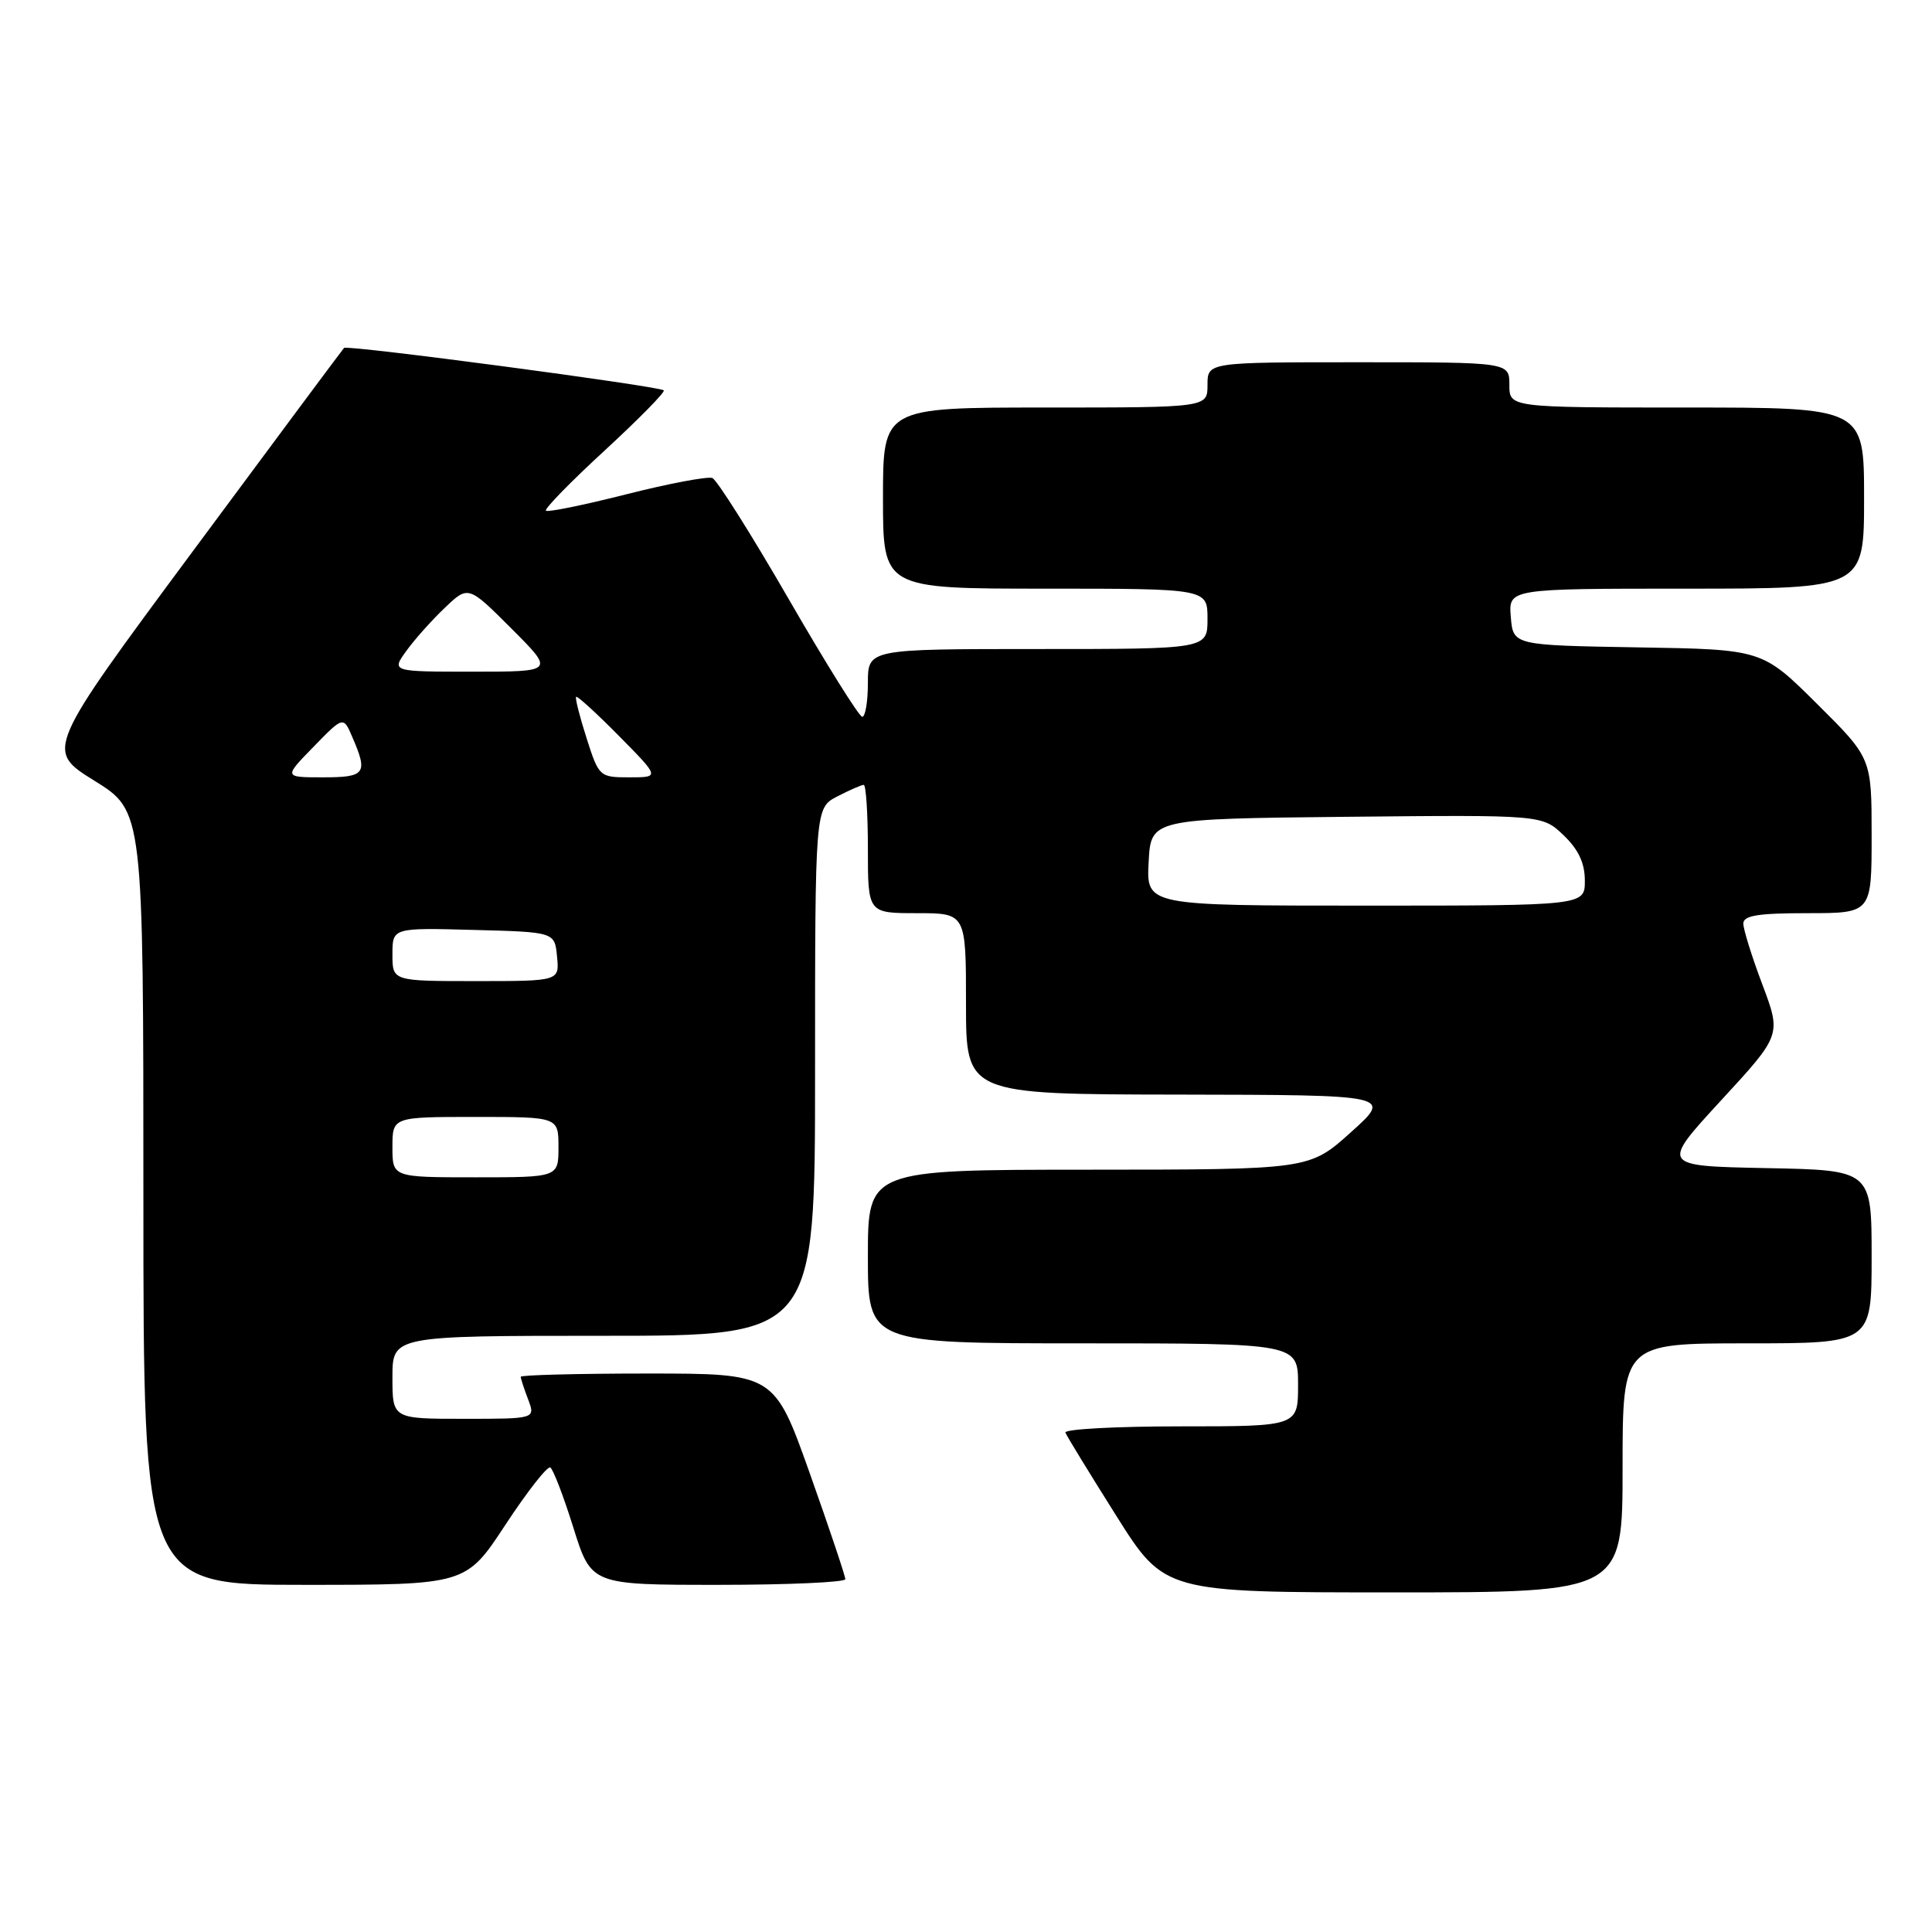 <?xml version="1.0" encoding="UTF-8" standalone="no"?>
<!DOCTYPE svg PUBLIC "-//W3C//DTD SVG 1.1//EN" "http://www.w3.org/Graphics/SVG/1.1/DTD/svg11.dtd" >
<svg xmlns="http://www.w3.org/2000/svg" xmlns:xlink="http://www.w3.org/1999/xlink" version="1.1" viewBox="0 0 256 256">
 <g >
 <path fill="currentColor"
d=" M 215.00 194.50 C 215.00 178.00 215.00 178.00 231.50 178.00 C 248.00 178.00 248.00 178.00 248.00 166.53 C 248.00 155.05 248.00 155.05 234.02 154.78 C 220.05 154.50 220.05 154.50 228.04 145.82 C 236.04 137.14 236.04 137.14 233.52 130.45 C 232.13 126.77 231.00 123.14 231.00 122.38 C 231.00 121.31 232.94 121.00 239.50 121.00 C 248.00 121.00 248.00 121.00 248.00 110.72 C 248.00 100.45 248.00 100.45 240.75 93.25 C 233.50 86.05 233.50 86.05 217.00 85.78 C 200.50 85.50 200.50 85.50 200.19 81.75 C 199.88 78.00 199.88 78.00 223.44 78.00 C 247.00 78.00 247.00 78.00 247.00 66.00 C 247.00 54.00 247.00 54.00 223.50 54.00 C 200.00 54.00 200.00 54.00 200.00 51.00 C 200.00 48.00 200.00 48.00 180.00 48.00 C 160.00 48.00 160.00 48.00 160.00 51.00 C 160.00 54.00 160.00 54.00 138.50 54.00 C 117.00 54.00 117.00 54.00 117.00 66.00 C 117.00 78.00 117.00 78.00 138.50 78.00 C 160.00 78.00 160.00 78.00 160.00 82.00 C 160.00 86.00 160.00 86.00 137.50 86.00 C 115.00 86.00 115.00 86.00 115.00 90.50 C 115.00 92.97 114.66 94.99 114.25 94.98 C 113.84 94.97 109.45 87.94 104.50 79.37 C 99.55 70.80 95.00 63.59 94.39 63.34 C 93.78 63.10 88.66 64.06 83.02 65.49 C 77.38 66.92 72.57 67.90 72.34 67.67 C 72.10 67.44 75.62 63.83 80.16 59.66 C 84.69 55.48 88.20 51.91 87.95 51.72 C 87.19 51.14 45.99 45.67 45.59 46.10 C 45.38 46.32 36.39 58.41 25.61 72.96 C 6.01 99.41 6.01 99.41 12.51 103.45 C 19.00 107.48 19.00 107.48 19.00 158.74 C 19.00 210.00 19.00 210.00 40.37 210.00 C 61.75 210.00 61.75 210.00 66.99 202.01 C 69.88 197.62 72.54 194.22 72.92 194.45 C 73.30 194.69 74.68 198.28 75.98 202.44 C 78.35 210.00 78.35 210.00 95.18 210.00 C 104.43 210.00 112.00 209.66 112.01 209.25 C 112.01 208.84 109.90 202.54 107.31 195.25 C 102.60 182.00 102.60 182.00 85.80 182.00 C 76.56 182.00 69.00 182.20 69.00 182.43 C 69.00 182.67 69.44 184.02 69.98 185.43 C 70.95 188.00 70.95 188.00 61.48 188.00 C 52.00 188.00 52.00 188.00 52.00 182.50 C 52.00 177.00 52.00 177.00 80.00 177.00 C 108.00 177.00 108.00 177.00 108.00 142.03 C 108.00 107.05 108.00 107.05 110.95 105.53 C 112.57 104.69 114.15 104.00 114.45 104.00 C 114.75 104.00 115.00 107.83 115.00 112.50 C 115.00 121.00 115.00 121.00 121.50 121.00 C 128.00 121.00 128.00 121.00 128.00 133.00 C 128.00 145.00 128.00 145.00 156.25 145.04 C 184.50 145.09 184.50 145.09 179.00 150.03 C 173.50 154.98 173.50 154.98 144.25 154.99 C 115.00 155.00 115.00 155.00 115.00 166.50 C 115.00 178.00 115.00 178.00 143.50 178.00 C 172.00 178.00 172.00 178.00 172.00 183.50 C 172.00 189.00 172.00 189.00 156.42 189.00 C 147.85 189.00 140.98 189.37 141.17 189.83 C 141.35 190.29 144.38 195.24 147.90 200.83 C 154.31 211.00 154.31 211.00 184.65 211.00 C 215.00 211.00 215.00 211.00 215.00 194.50 Z  M 52.00 152.00 C 52.00 148.00 52.00 148.00 63.00 148.00 C 74.00 148.00 74.00 148.00 74.00 152.00 C 74.00 156.00 74.00 156.00 63.00 156.00 C 52.00 156.00 52.00 156.00 52.00 152.00 Z  M 52.00 126.47 C 52.00 122.93 52.00 122.93 62.75 123.22 C 73.50 123.50 73.50 123.50 73.81 126.75 C 74.13 130.00 74.13 130.00 63.06 130.00 C 52.00 130.00 52.00 130.00 52.00 126.47 Z  M 152.20 114.25 C 152.50 108.50 152.50 108.50 178.43 108.23 C 204.35 107.97 204.35 107.97 207.18 110.67 C 209.16 112.57 210.00 114.36 210.00 116.69 C 210.00 120.00 210.00 120.00 180.95 120.00 C 151.90 120.00 151.90 120.00 152.20 114.25 Z  M 41.55 98.95 C 45.50 94.89 45.50 94.89 46.70 97.70 C 48.78 102.51 48.42 103.00 42.80 103.00 C 37.59 103.00 37.59 103.00 41.55 98.95 Z  M 77.72 97.80 C 76.81 94.95 76.18 92.48 76.34 92.33 C 76.49 92.18 79.05 94.51 82.02 97.52 C 87.43 103.00 87.43 103.00 83.41 103.00 C 79.44 103.00 79.36 102.93 77.72 97.80 Z  M 53.84 86.25 C 54.93 84.74 57.22 82.17 58.94 80.54 C 62.05 77.57 62.05 77.57 67.77 83.29 C 73.48 89.00 73.48 89.00 62.67 89.00 C 51.86 89.00 51.86 89.00 53.84 86.25 Z "/>
</g>
</svg>